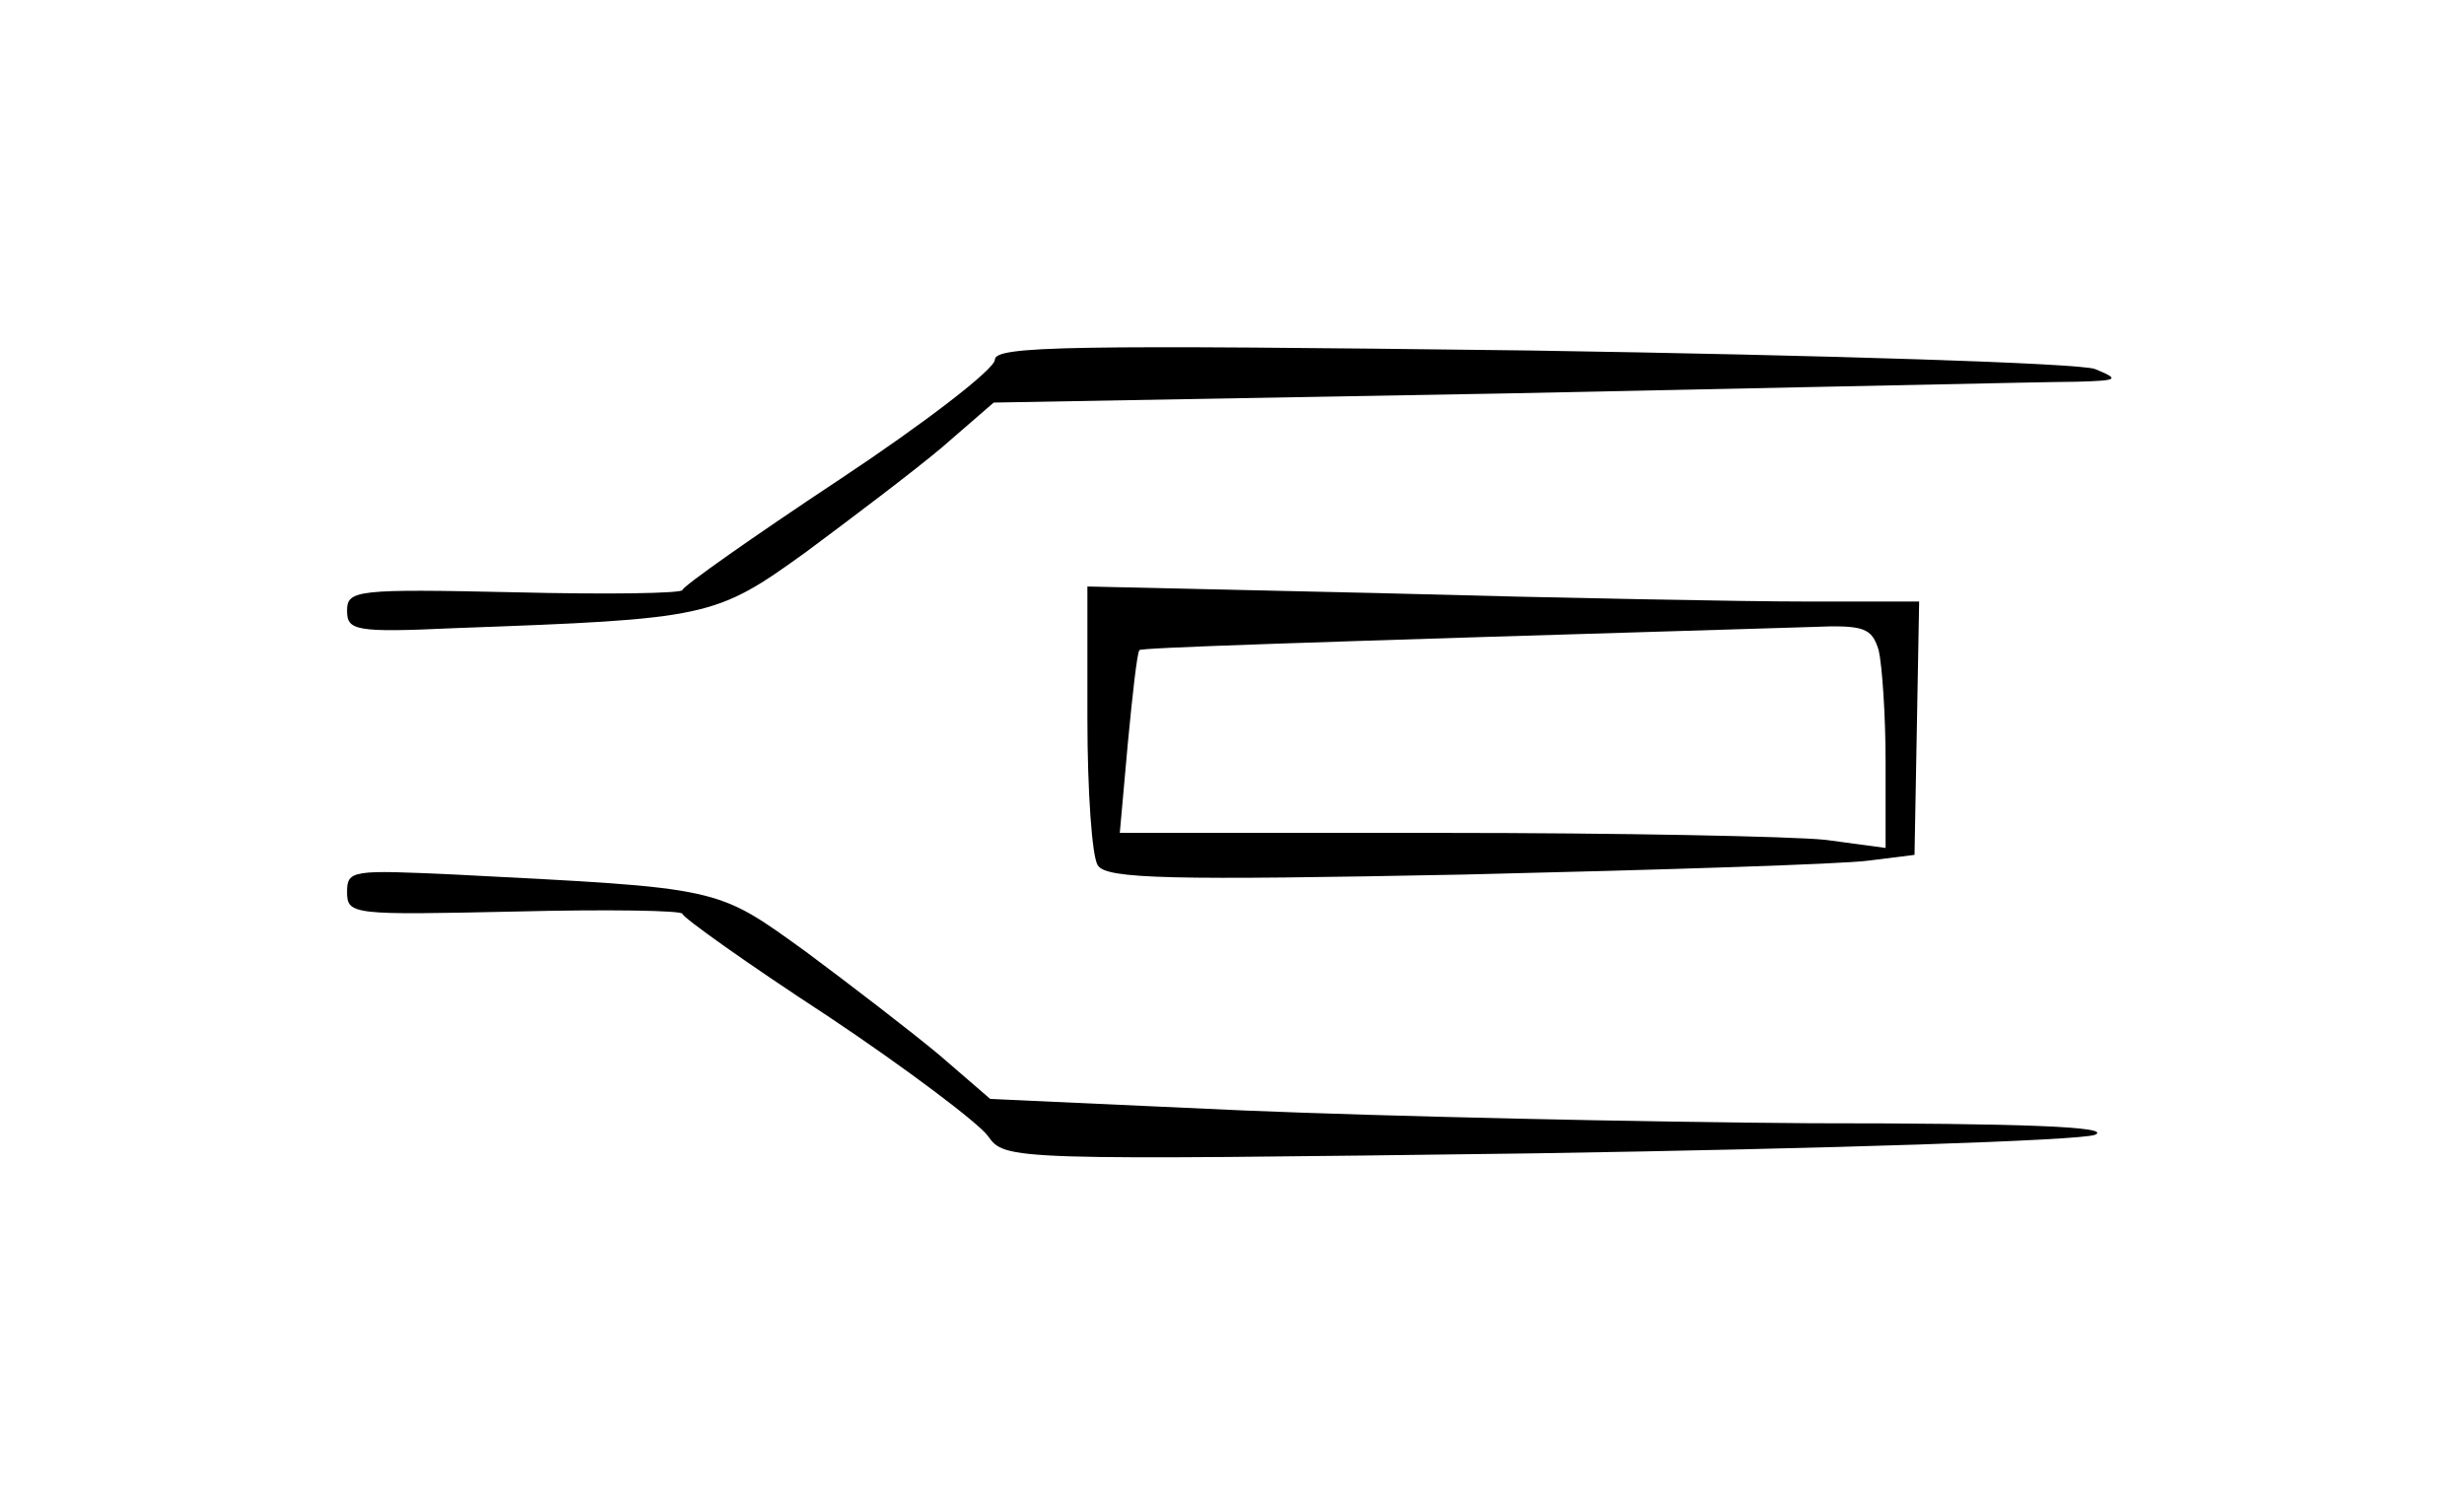 <?xml version="1.0" standalone="no"?>
<!DOCTYPE svg PUBLIC "-//W3C//DTD SVG 20010904//EN"
 "http://www.w3.org/TR/2001/REC-SVG-20010904/DTD/svg10.dtd">
<svg version="1.0" xmlns="http://www.w3.org/2000/svg"
 width="213pt" height="130pt" viewBox="0 0 213 130"
 preserveAspectRatio="xMidYMid meet">
<g transform="translate(0,130) scale(0.1,-0.1)"
fill="#000000" stroke="none">
<path d="M860 989 c0 -8 -61 -55 -135 -104 -74 -49 -135 -92 -135 -95 0 -3
-65 -4 -145 -2 -137 3 -145 2 -145 -16 0 -17 7 -19 93 -15 220 8 225 9 304 66
39 29 92 69 117 90 l45 39 448 8 c246 5 466 10 488 10 36 1 38 2 16 11 -13 5
-231 12 -488 16 -400 5 -463 4 -463 -8z"/>
<path d="M940 679 c0 -63 4 -120 9 -127 7 -12 64 -13 317 -8 170 4 327 9 349
12 l40 5 2 109 2 110 -97 0 c-53 0 -215 3 -359 7 l-263 6 0 -114z m684 59 c3
-13 6 -56 6 -97 l0 -74 -52 7 c-29 3 -178 6 -332 6 l-278 0 7 78 c4 42 8 78
10 80 2 2 116 6 581 20 46 2 52 -1 58 -20z"/>
<path d="M300 529 c0 -20 5 -20 145 -17 80 2 145 1 145 -2 0 -3 56 -43 125
-88 69 -46 131 -93 139 -104 15 -21 16 -21 474 -15 253 4 470 11 483 16 16 7
-63 10 -246 10 -148 1 -369 6 -489 11 l-220 10 -44 38 c-24 20 -76 60 -115 89
-79 57 -72 55 -304 67 -88 4 -93 4 -93 -15z"/>
</g>
</svg>
